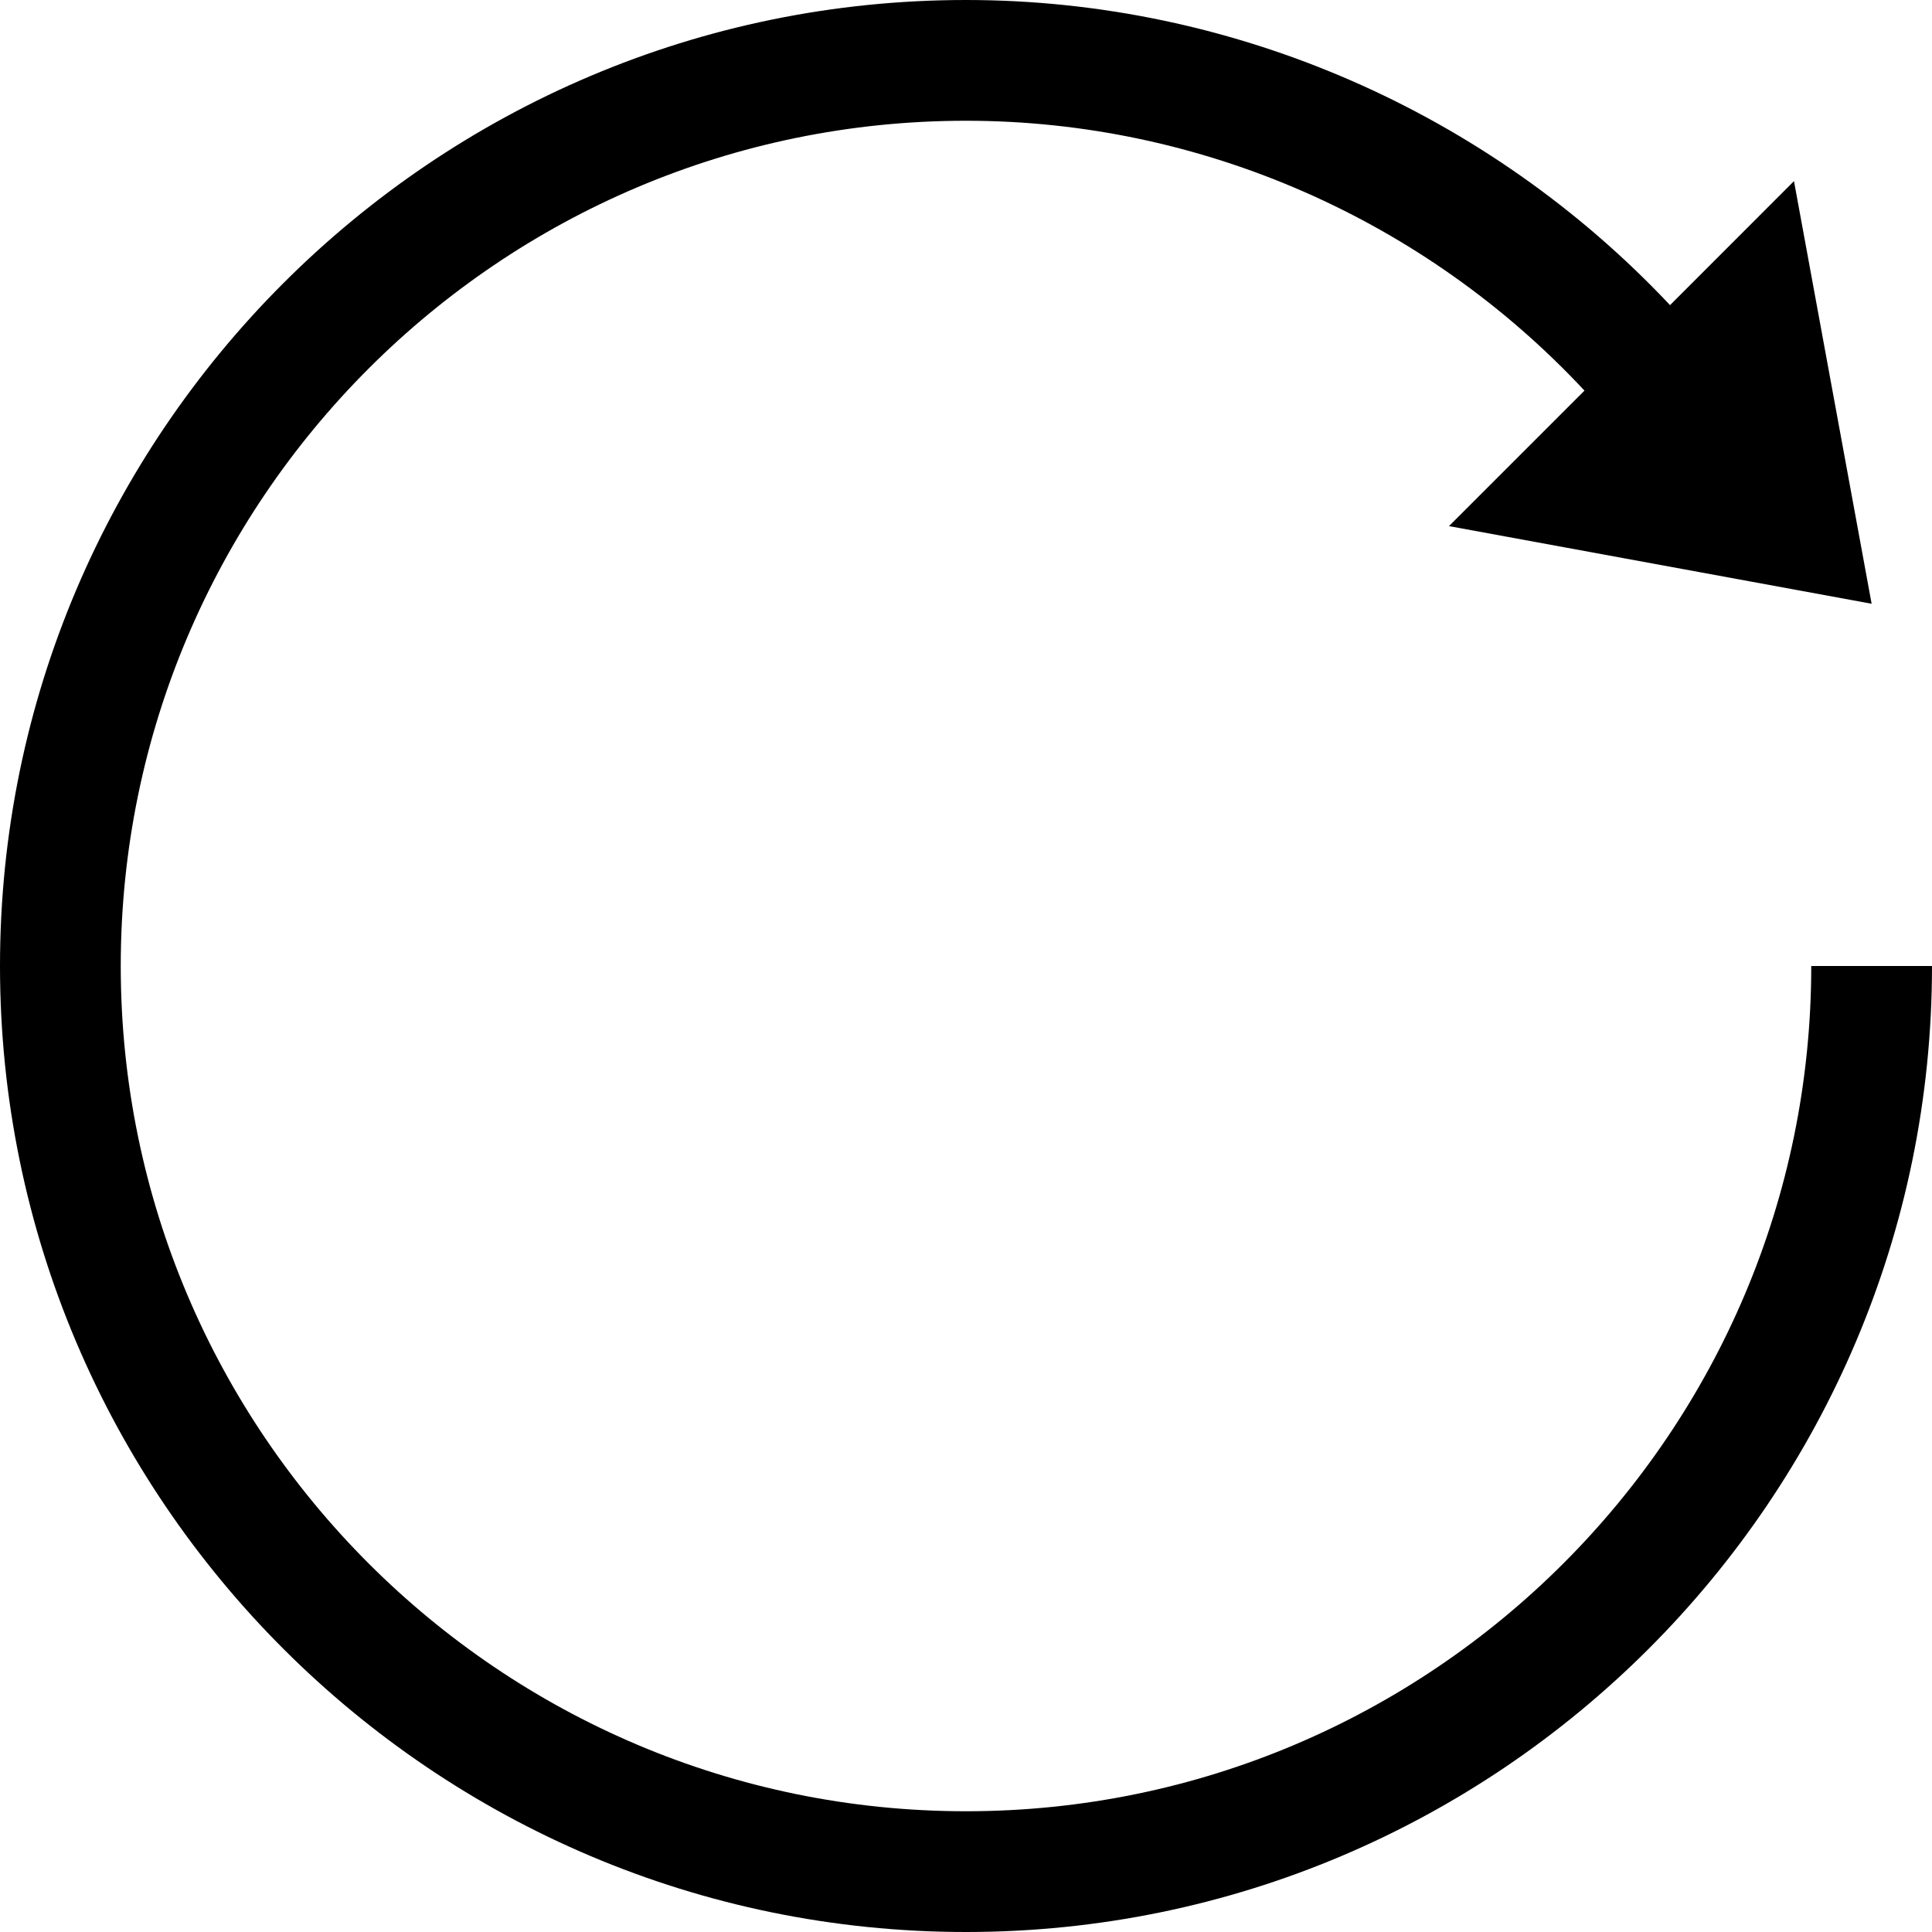 <?xml version="1.0" encoding="iso-8859-1"?>
<!-- Generator: Adobe Illustrator 22.0.1, SVG Export Plug-In . SVG Version: 6.00 Build 0)  -->
<svg version="1.1" id="Layer_1" xmlns="http://www.w3.org/2000/svg" xmlns:xlink="http://www.w3.org/1999/xlink" x="0px" y="0px"
	 viewBox="0 0 32 32" style="enable-background:new 0 0 32 32;" xml:space="preserve">
<path d="M32,16c0,8.822-7.178,16-16,16S0,24.822,0,16S7.178,0,16,0c4.437,0,8.656,1.86,11.661,5.054L29.714,3L31,10l-7-1.286
	l2.244-2.244C23.612,3.648,19.903,2,16,2C8.28,2,2,8.28,2,16s6.28,14,14,14s14-6.28,14-14H32z"/>
</svg>
